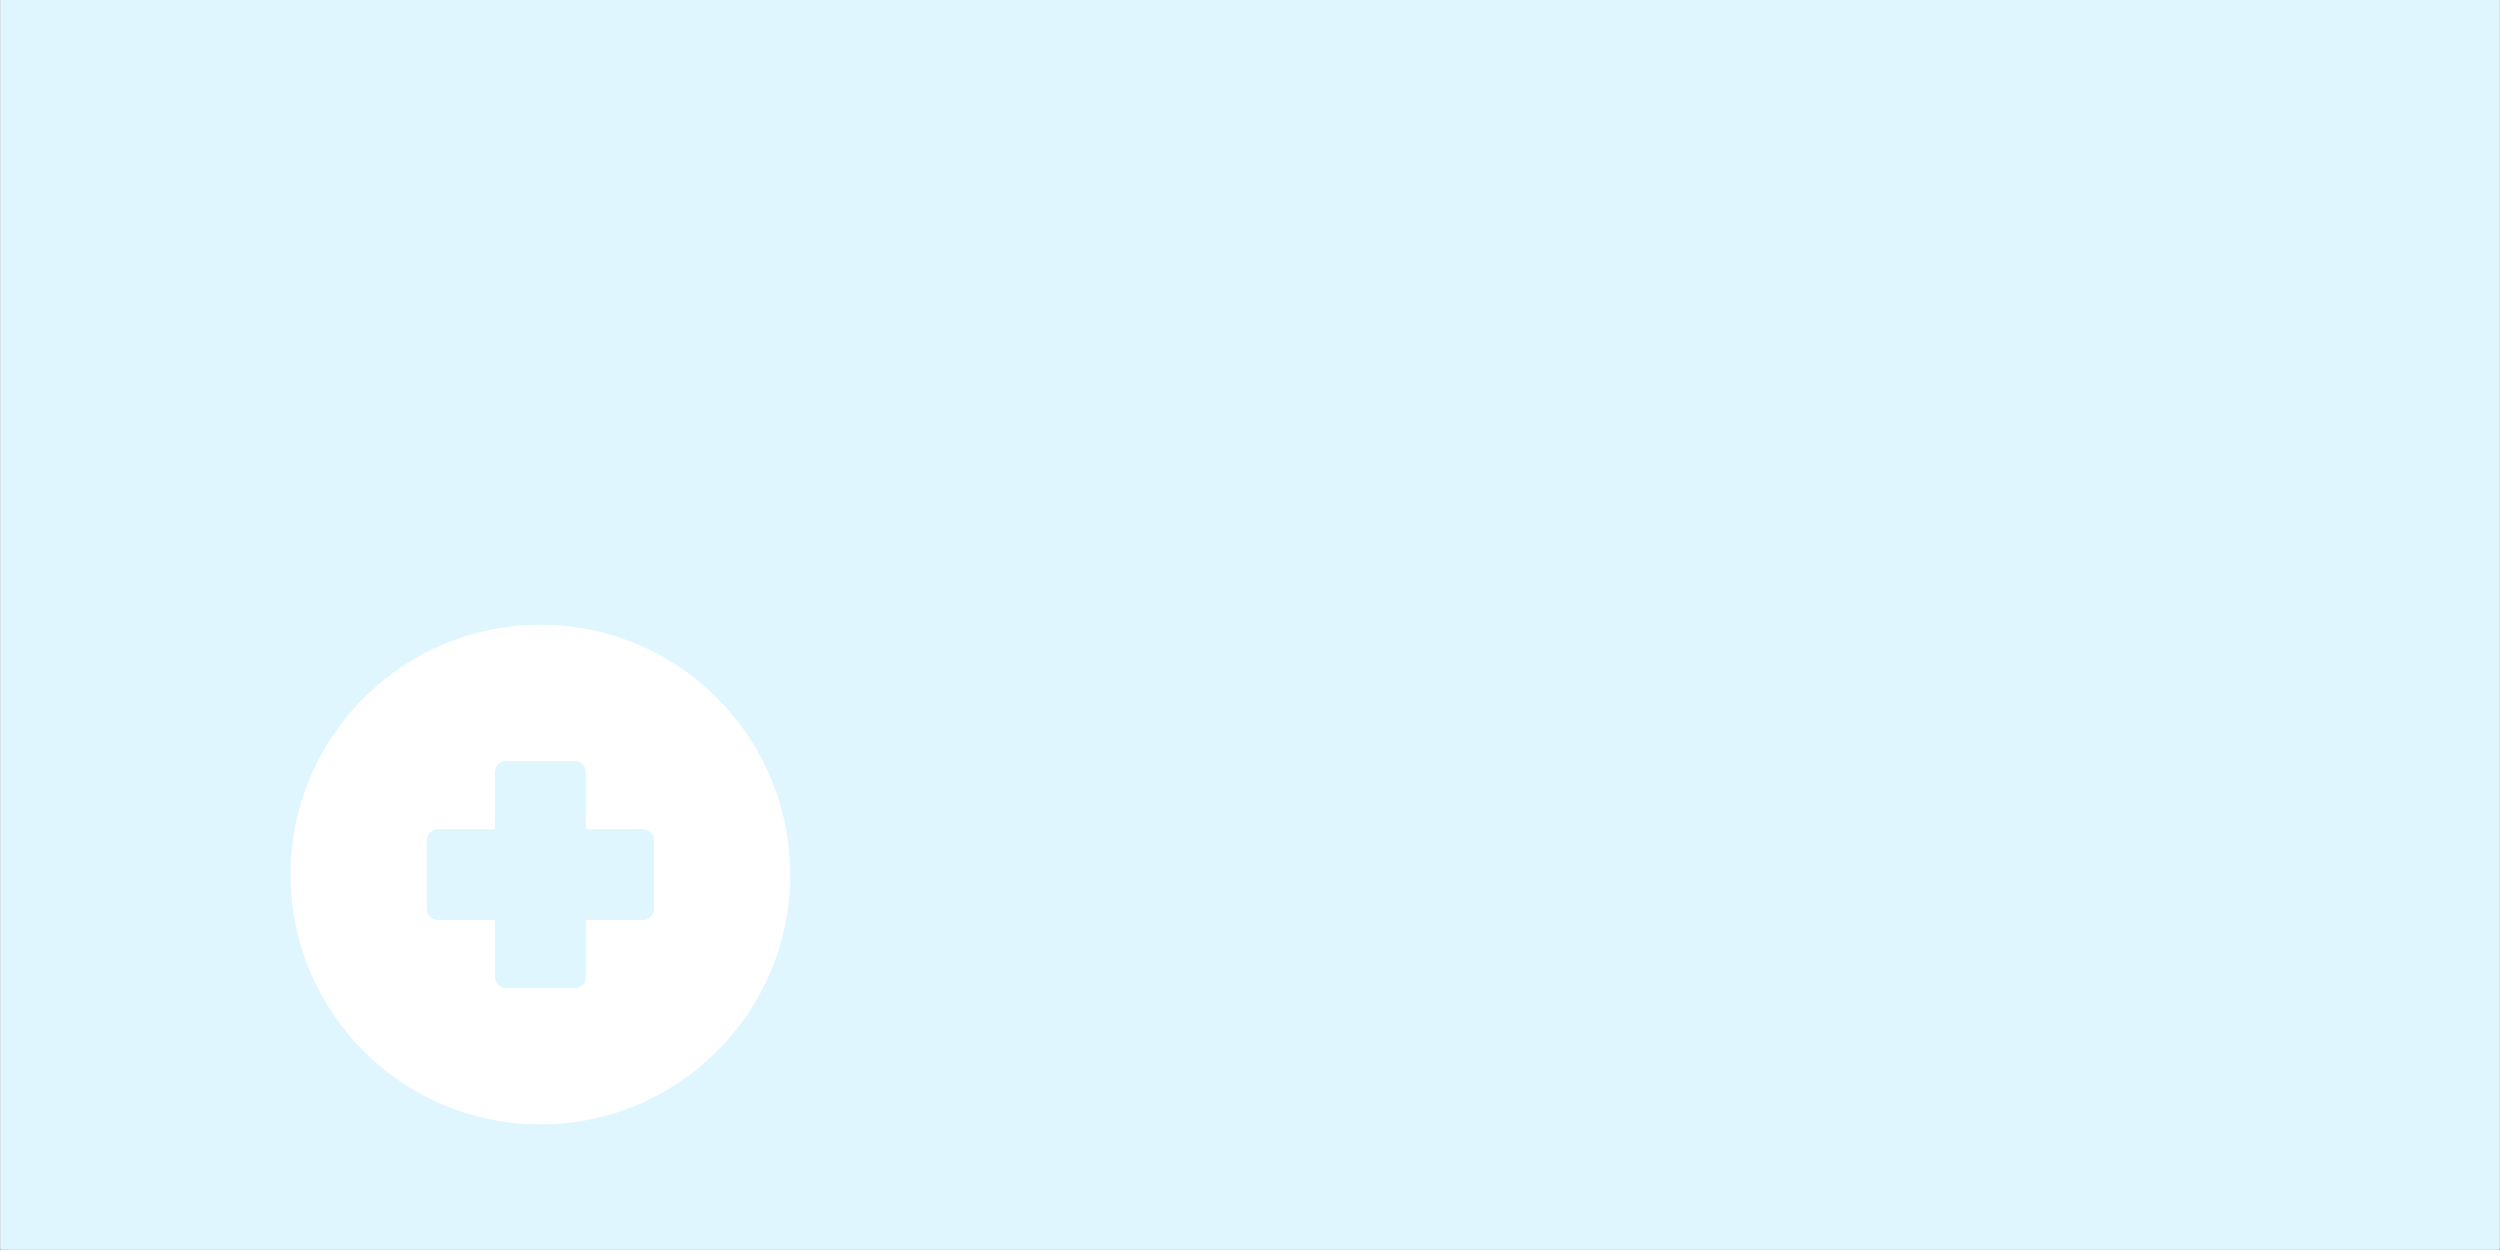 <svg xmlns="http://www.w3.org/2000/svg" xmlns:xlink="http://www.w3.org/1999/xlink" width="6912" zoomAndPan="magnify" viewBox="0 0 5184 2592" height="3456" preserveAspectRatio="xMidYMid meet" version="1.0"><rect x="0" y="0" width="5184" height="2592" fill="#333333" stroke="none"/><defs><clipPath id="id1"><path d="M 1 0 L 5183 0 L 5183 2591 L 1 2591 Z M 1 0 " clip-rule="nonzero"/></clipPath><clipPath id="id2"><path d="M 602.48 1295.5 L 1638.582 1295.5 L 1638.582 2331.602 L 602.48 2331.602 Z M 602.48 1295.5 " clip-rule="nonzero"/></clipPath></defs><g clip-path="url(#id1)"><path fill="#ffffff" d="M 1 0 L 5183 0 L 5183 2598.496 L 1 2598.496 Z M 1 0 " fill-opacity="1" fill-rule="nonzero"/></g><path fill="#ffffff" d="M 1 0 L 5183 0 L 5183 2591 L 1 2591 Z M 1 0 " fill-opacity="1" fill-rule="nonzero"/><path fill="#dff6ff" d="M 1 0 L 5183 0 L 5183 2591 L 1 2591 Z M 1 0 " fill-opacity="1" fill-rule="nonzero"/><g clip-path="url(#id2)"><path fill="#ffffff" d="M 1120.531 2331.602 C 834.523 2331.602 602.48 2099.559 602.48 1813.551 C 602.48 1527.543 834.523 1295.5 1120.531 1295.5 C 1406.539 1295.5 1638.582 1527.543 1638.582 1813.551 C 1638.582 2099.559 1406.539 2331.602 1120.531 2331.602 Z M 1191.664 1578.074 L 1049.398 1578.074 C 1036.645 1578.074 1026.34 1588.129 1026.34 1601.375 L 1026.34 1719.359 L 908.355 1719.359 C 895.602 1719.359 885.055 1729.418 885.055 1742.418 L 885.055 1884.684 C 885.055 1897.438 895.113 1907.742 908.355 1907.742 L 1026.34 1907.742 L 1026.34 2025.727 C 1026.34 2038.48 1036.398 2049.027 1049.398 2049.027 L 1191.664 2049.027 C 1204.422 2049.027 1214.723 2038.973 1214.723 2025.727 L 1214.723 1907.742 L 1332.707 1907.742 C 1345.461 1907.742 1356.008 1897.684 1356.008 1884.684 L 1356.008 1742.418 C 1356.008 1729.66 1345.953 1719.359 1332.707 1719.359 L 1214.723 1719.359 L 1214.723 1601.375 C 1214.723 1588.621 1204.668 1578.074 1191.664 1578.074 Z M 1191.664 1578.074 " fill-opacity="1" fill-rule="evenodd"/></g></svg>